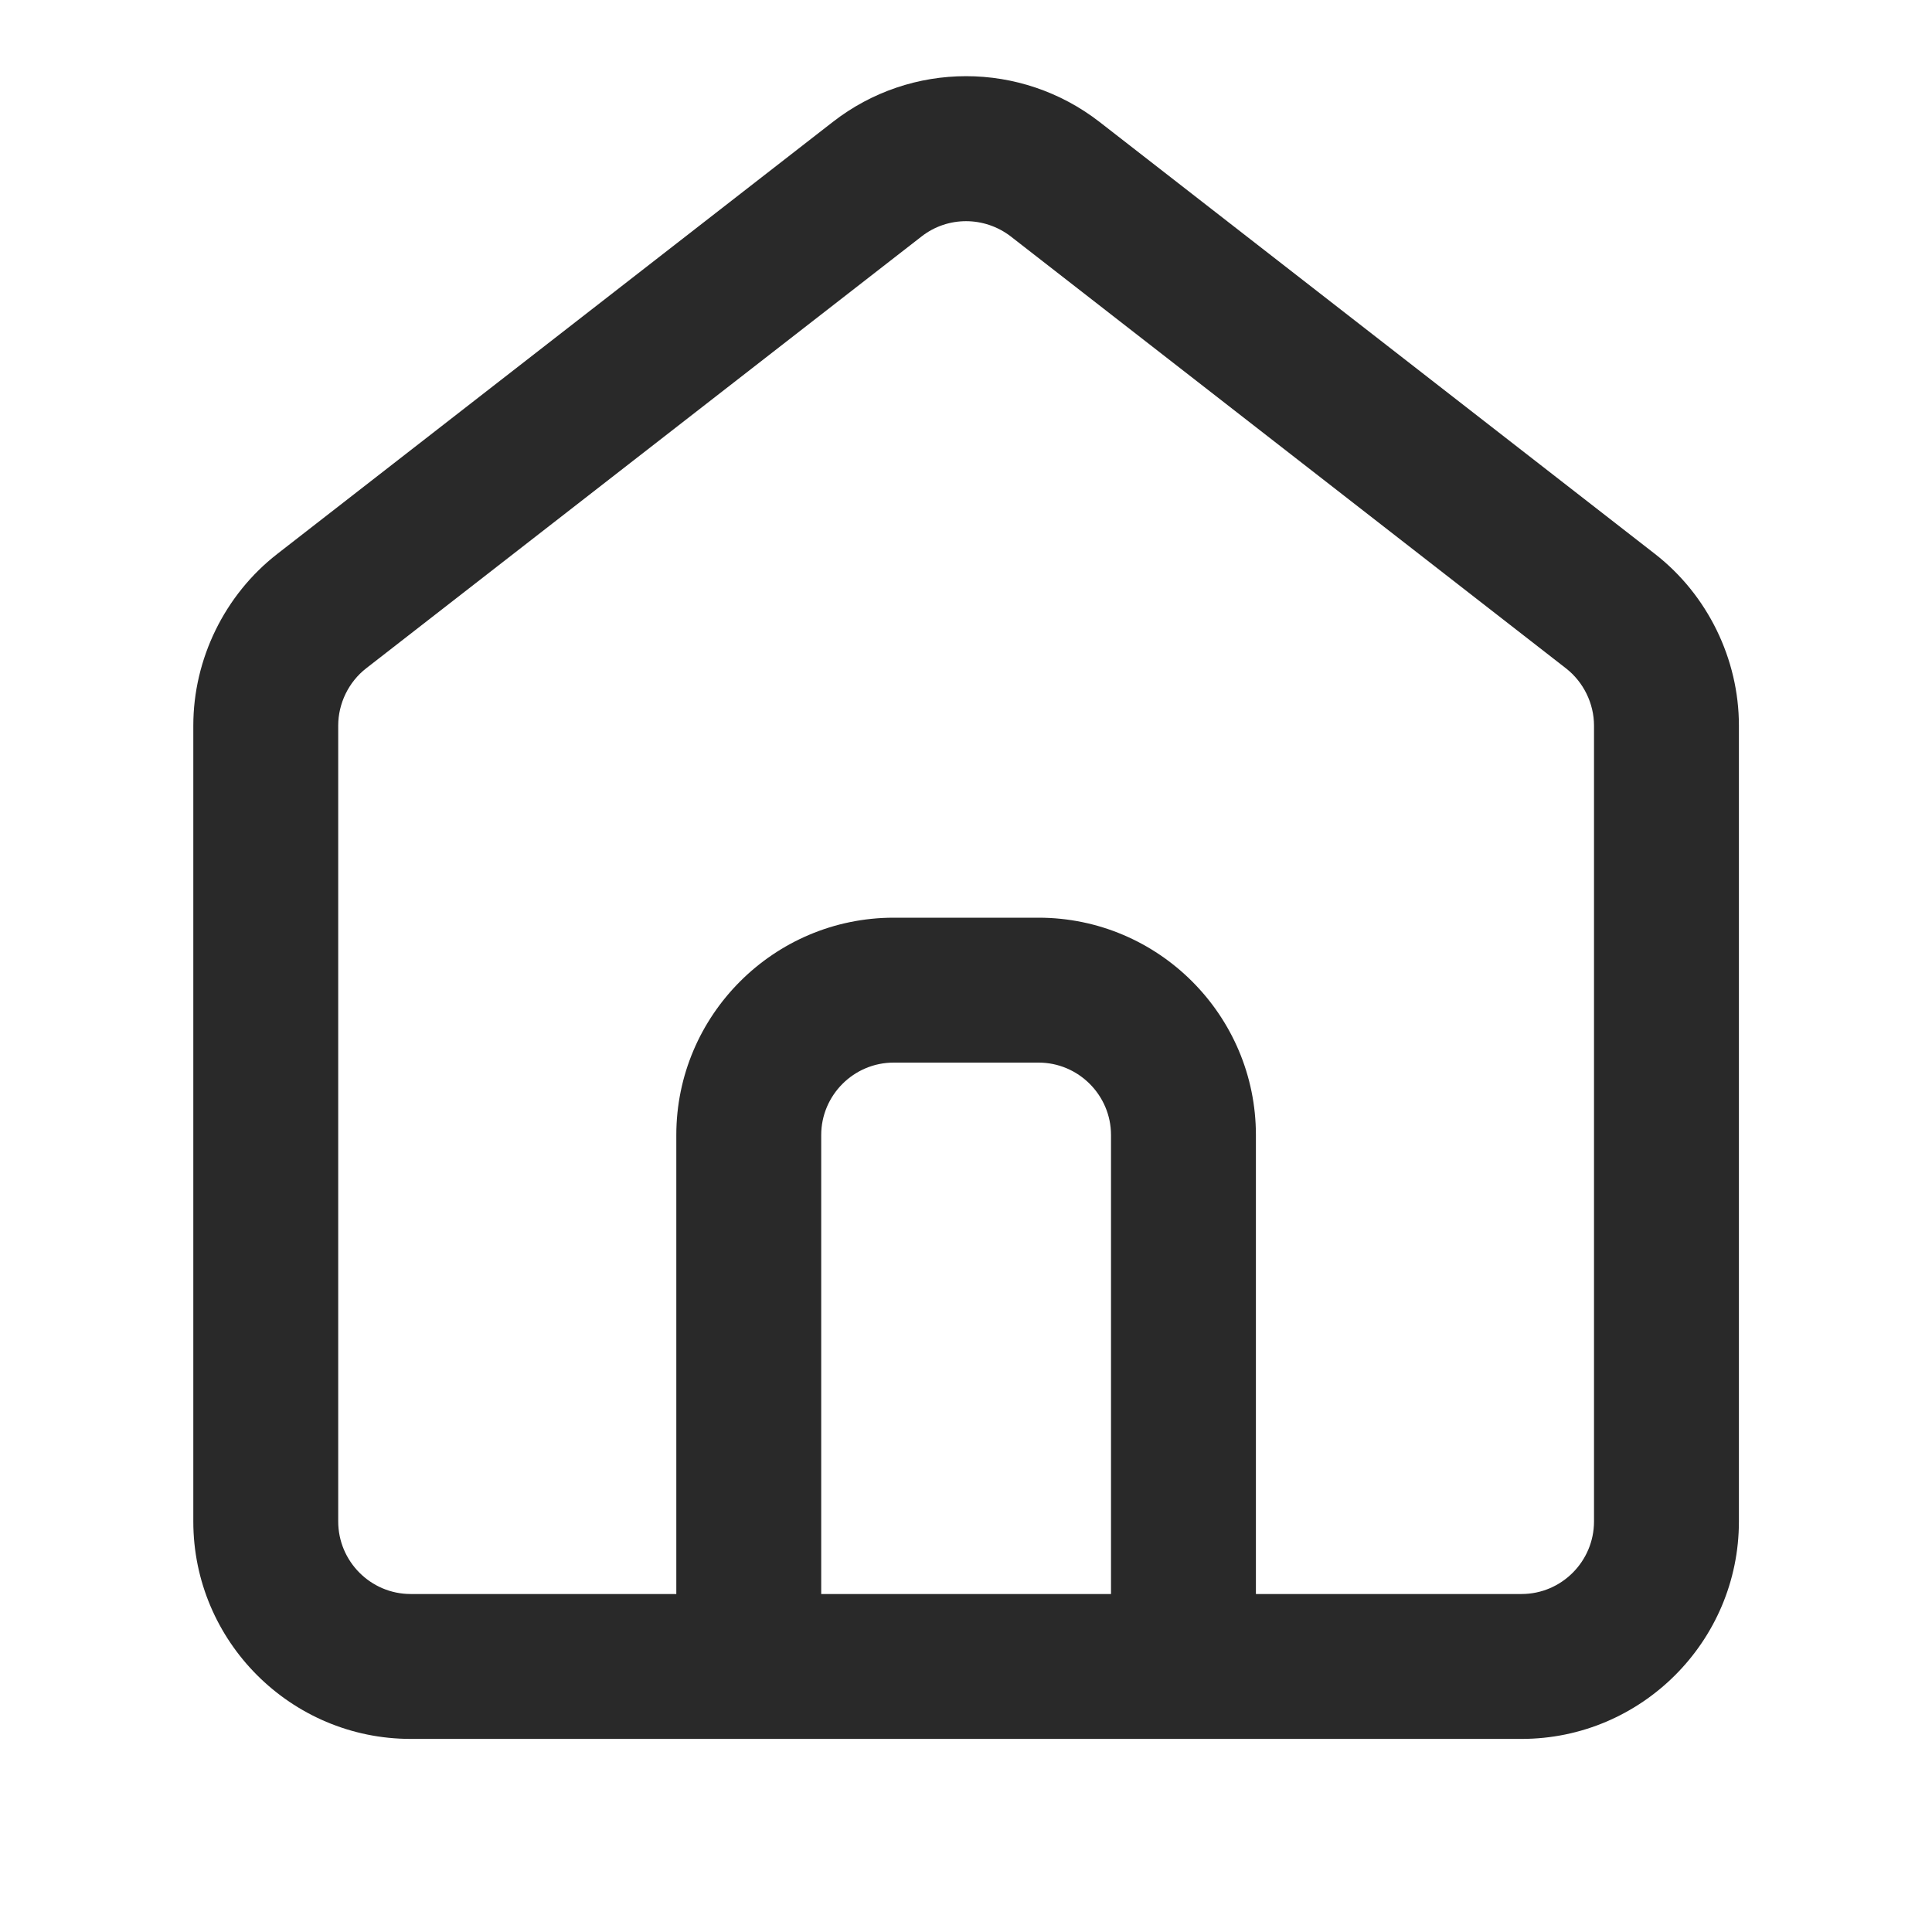 <svg width="18" height="18" viewBox="0 0 18 18" fill="none" xmlns="http://www.w3.org/2000/svg">
<g id="Frame">
<path id="iconPrimary" d="M15.419 5.161L10.244 1.136C9.512 0.568 8.489 0.567 7.758 1.137L2.583 5.161C2.093 5.542 1.801 6.14 1.801 6.76V14.175C1.801 15.292 2.71 16.201 3.826 16.201H14.176C15.292 16.201 16.201 15.292 16.201 14.175V6.76C16.201 6.14 15.909 5.542 15.419 5.161ZM10.351 14.851H7.651V10.575C7.651 10.204 7.954 9.9 8.326 9.9H9.676C10.048 9.9 10.351 10.204 10.351 10.575V14.851ZM14.851 14.175C14.851 14.547 14.548 14.851 14.176 14.851H11.701V10.575C11.701 9.459 10.792 8.55 9.676 8.55H8.326C7.21 8.55 6.301 9.459 6.301 10.575V14.851H3.826C3.454 14.851 3.151 14.547 3.151 14.175V6.76C3.151 6.554 3.248 6.354 3.411 6.227L8.586 2.203C8.831 2.012 9.172 2.015 9.416 2.202L14.59 6.227C14.753 6.354 14.851 6.554 14.851 6.76V14.175Z" fill="#292929"/>
</g>
</svg>
